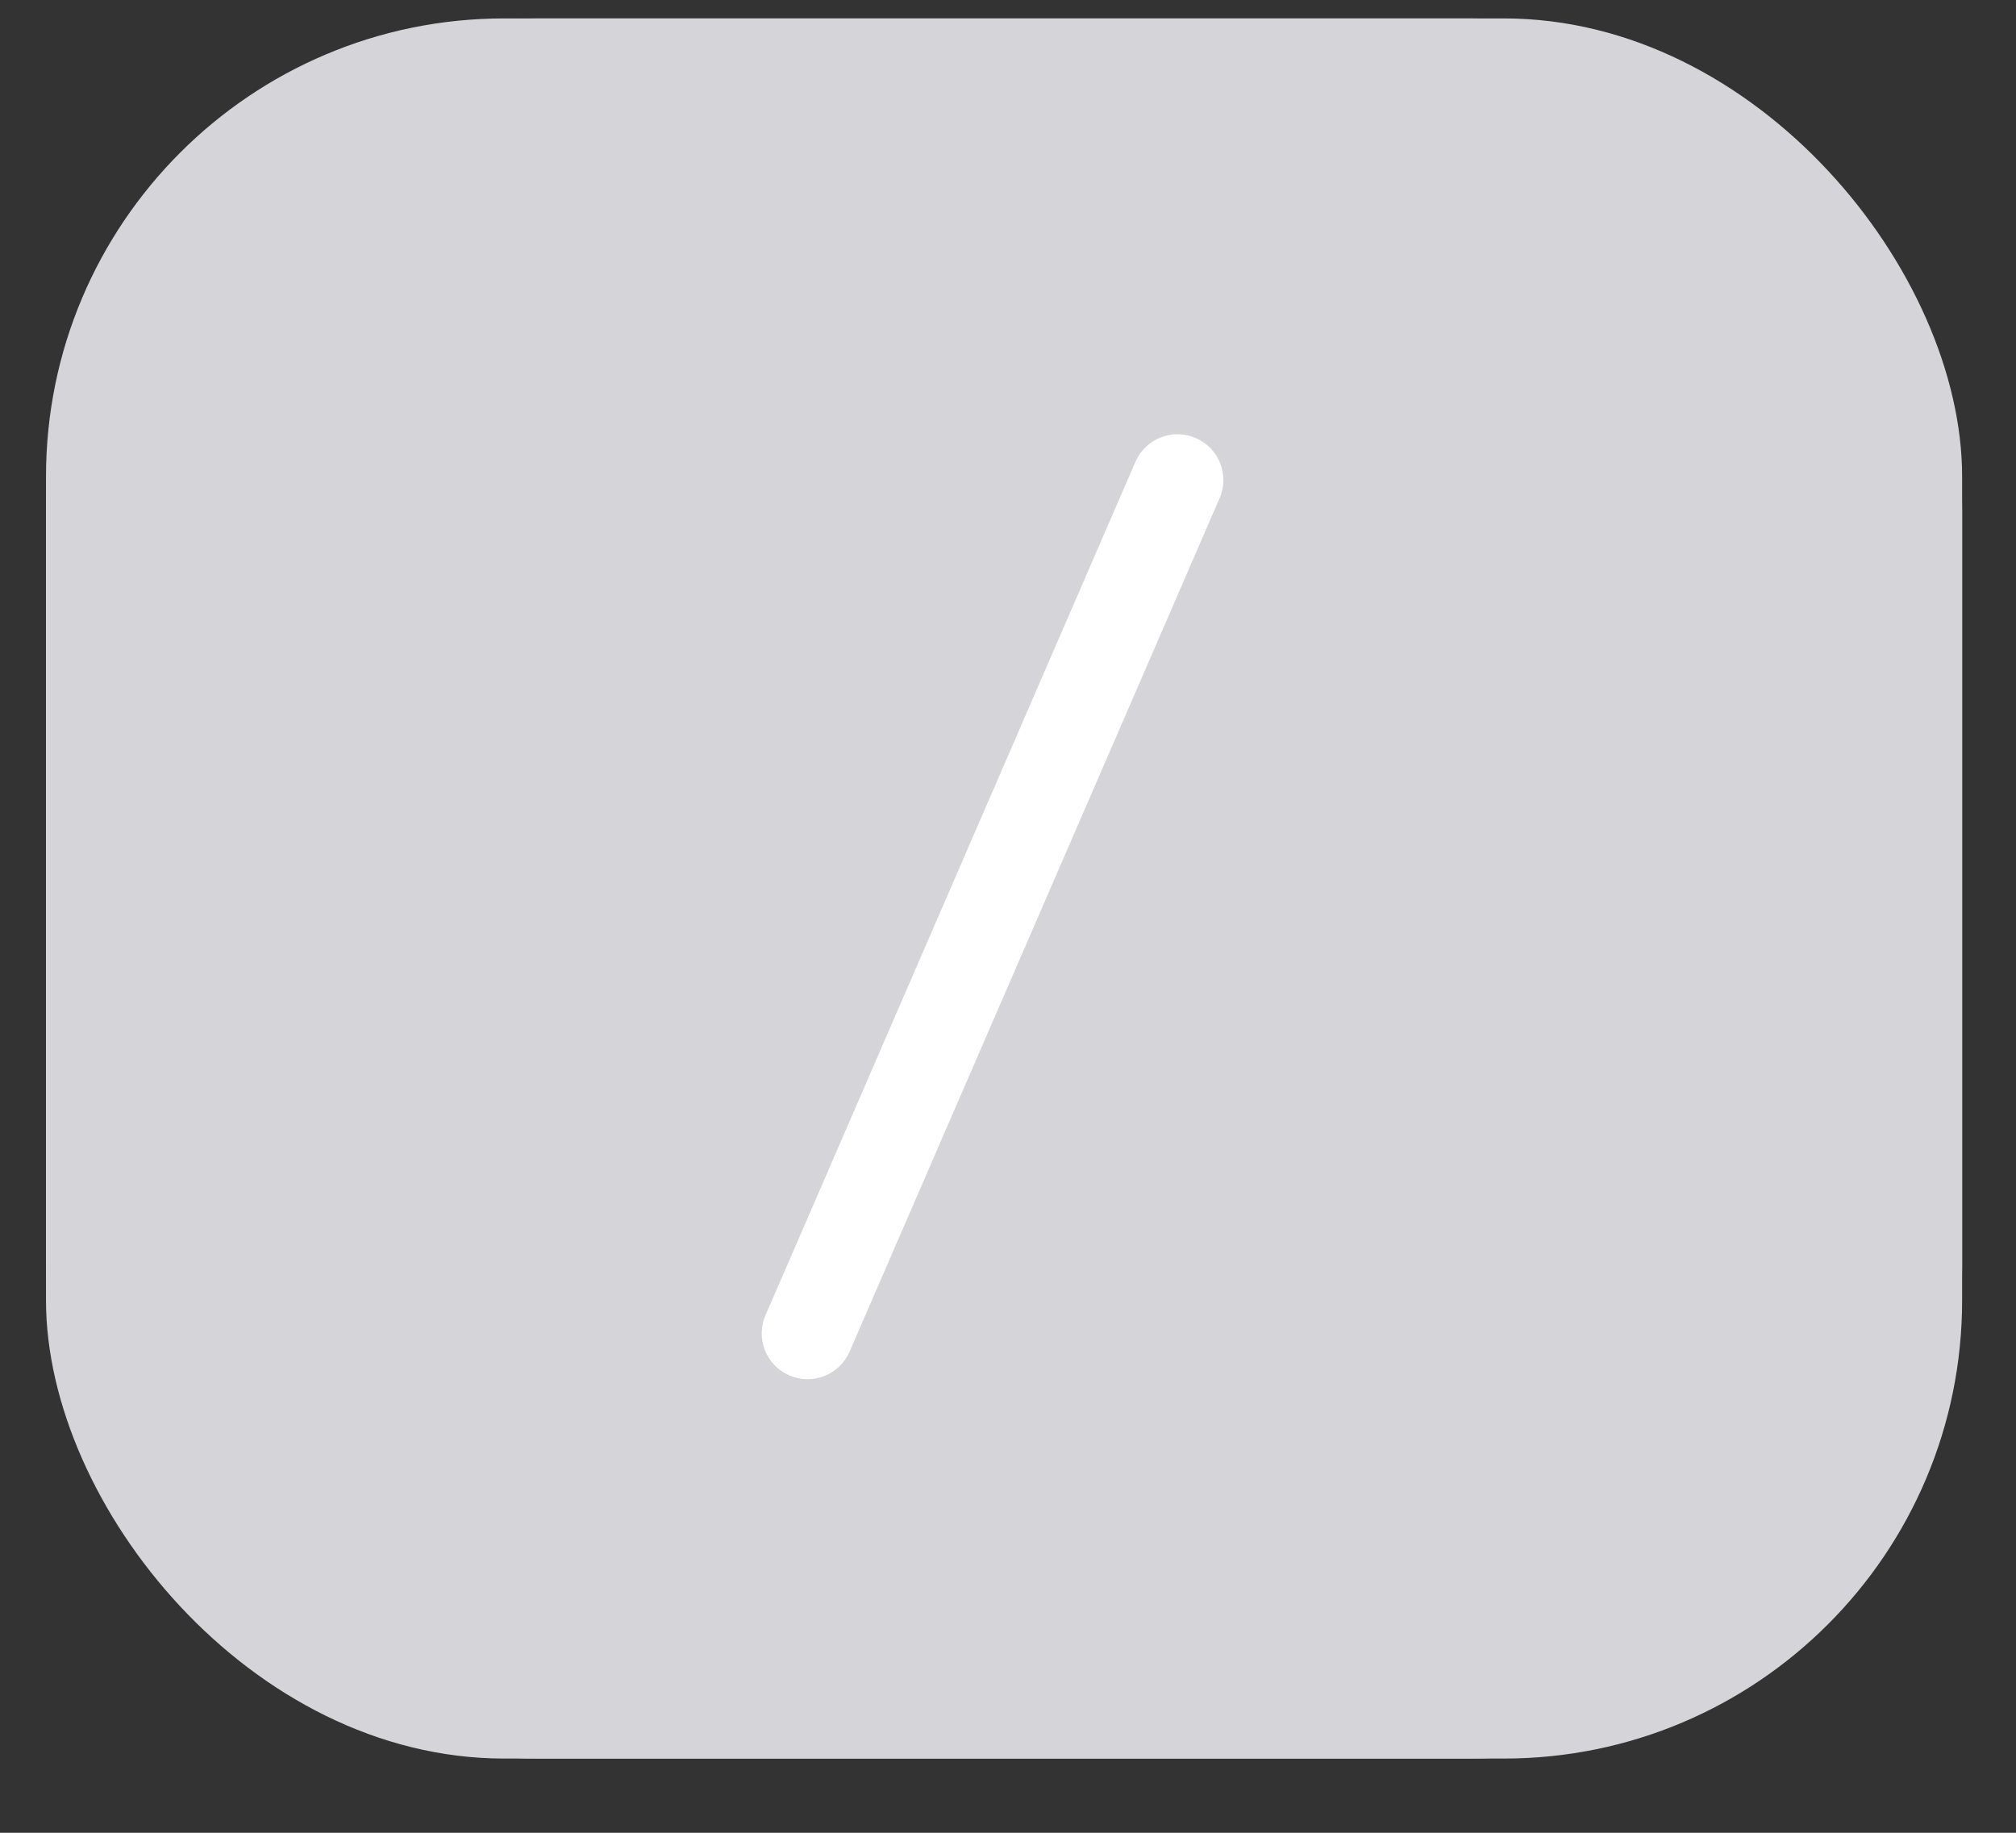 <svg width="22" height="20" viewBox="0 0 22 20" fill="none" xmlns="http://www.w3.org/2000/svg">
<rect x="0" y="0" width="22" height="20" fill="#333333" stroke="none"/>
<rect x="0.502" y="0.201" width="20.91" height="18.989" rx="5" fill="#D5D4D8"/>
<path fill-rule="evenodd" clip-rule="evenodd" d="M16.032 1.546H5.883C3.654 1.546 1.847 3.353 1.847 5.582V13.809C1.847 16.038 3.654 17.845 5.883 17.845H16.032C18.26 17.845 20.067 16.038 20.067 13.809V5.582C20.067 3.353 18.26 1.546 16.032 1.546ZM5.883 0.201C2.911 0.201 0.502 2.61 0.502 5.582V13.809C0.502 16.781 2.911 19.19 5.883 19.19H16.032C19.003 19.19 21.412 16.781 21.412 13.809V5.582C21.412 2.61 19.003 0.201 16.032 0.201H5.883Z" fill="#D5D4D8"/>
<path fill-rule="evenodd" clip-rule="evenodd" d="M13.049 4.78C13.302 4.889 13.419 5.184 13.309 5.437L9.271 14.75C9.161 15.003 8.867 15.119 8.614 15.009C8.36 14.9 8.244 14.605 8.354 14.352L12.391 5.039C12.501 4.786 12.796 4.67 13.049 4.78Z" fill="white"/>
</svg>
